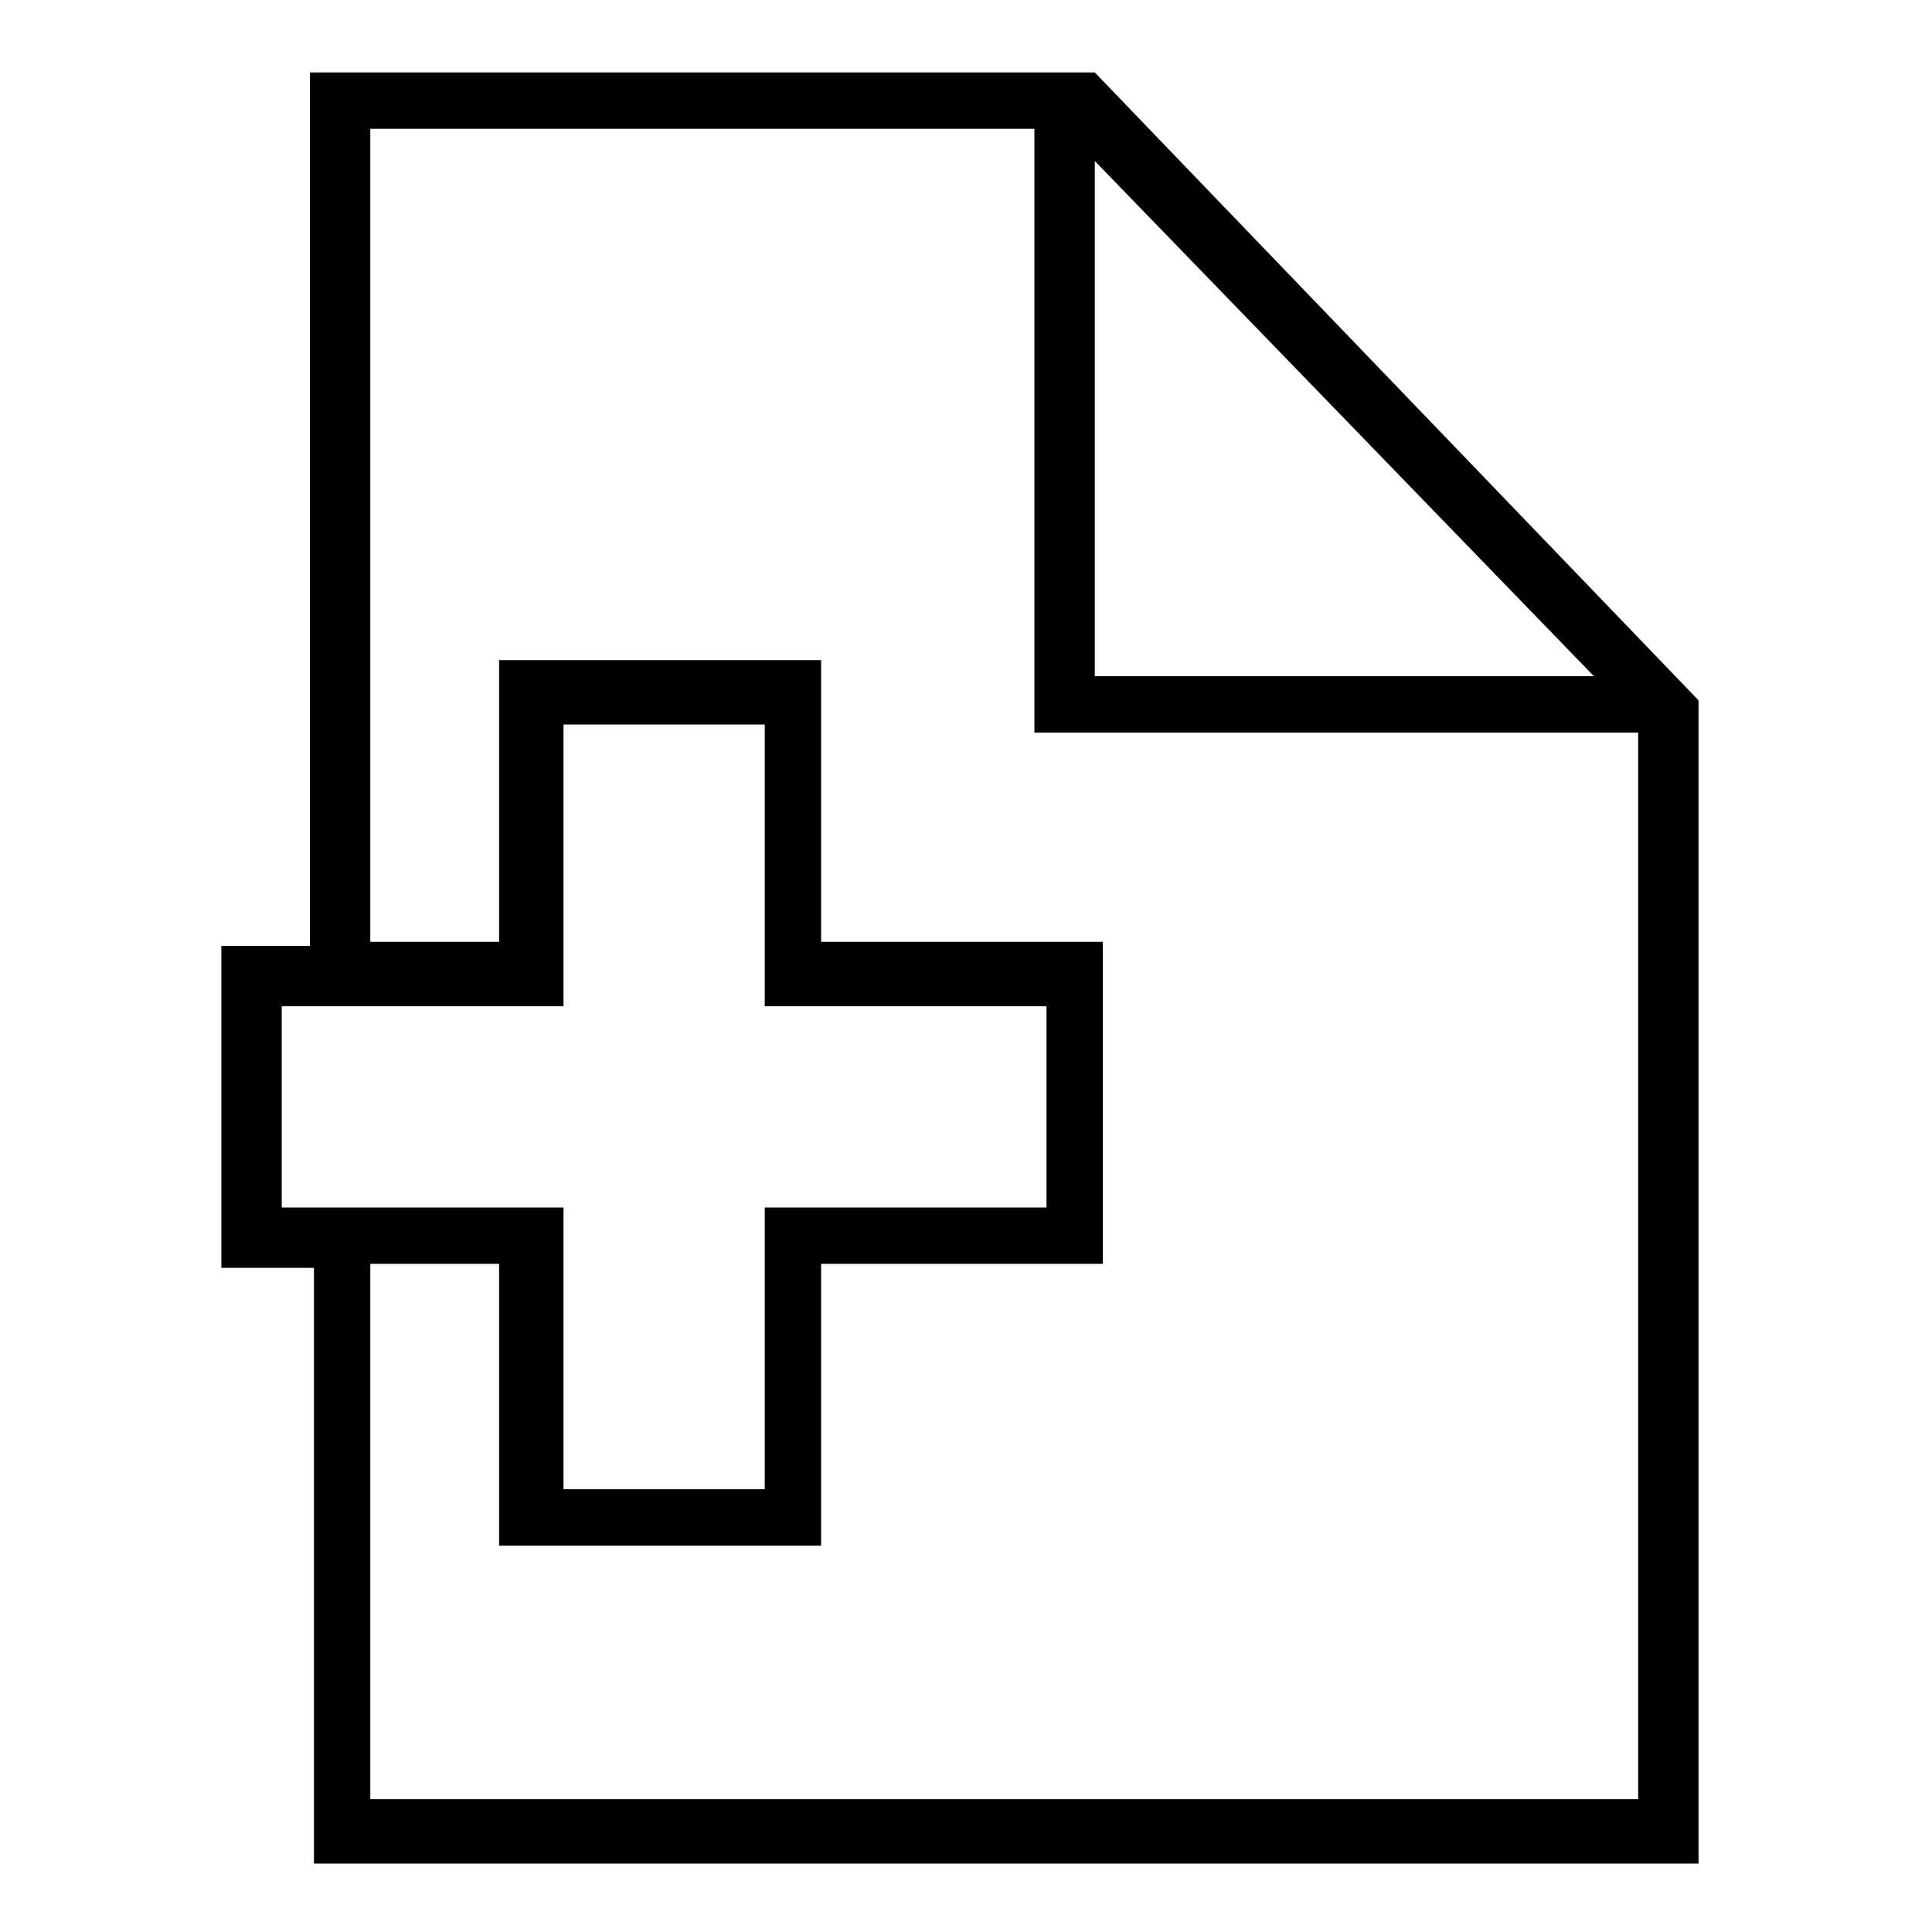 <svg viewBox="0 0 48 48" xmlns="http://www.w3.org/2000/svg" xmlns:xlink="http://www.w3.org/1999/xlink" xml:space="preserve">
	<path fill-rule="evenodd" clip-rule="evenodd" fill="currentColor" d="M27.2,1.8l15,15.6v28.9H7.8V31.5H5.5v-8h2.2V1.8H27.2z M25.8,3.2H9.2v20.2h3.2v-7h8v7l7,0
		v8l-7,0v7h-8v-7H9.2v13.3h31.5V18.2h-15V3.2z M19,18h-5v7l-7,0v5l7,0v7h5v-7l7,0v-5l-7,0V18z M27.2,4v12.8h12.4L27.2,4z"/>
</svg>

